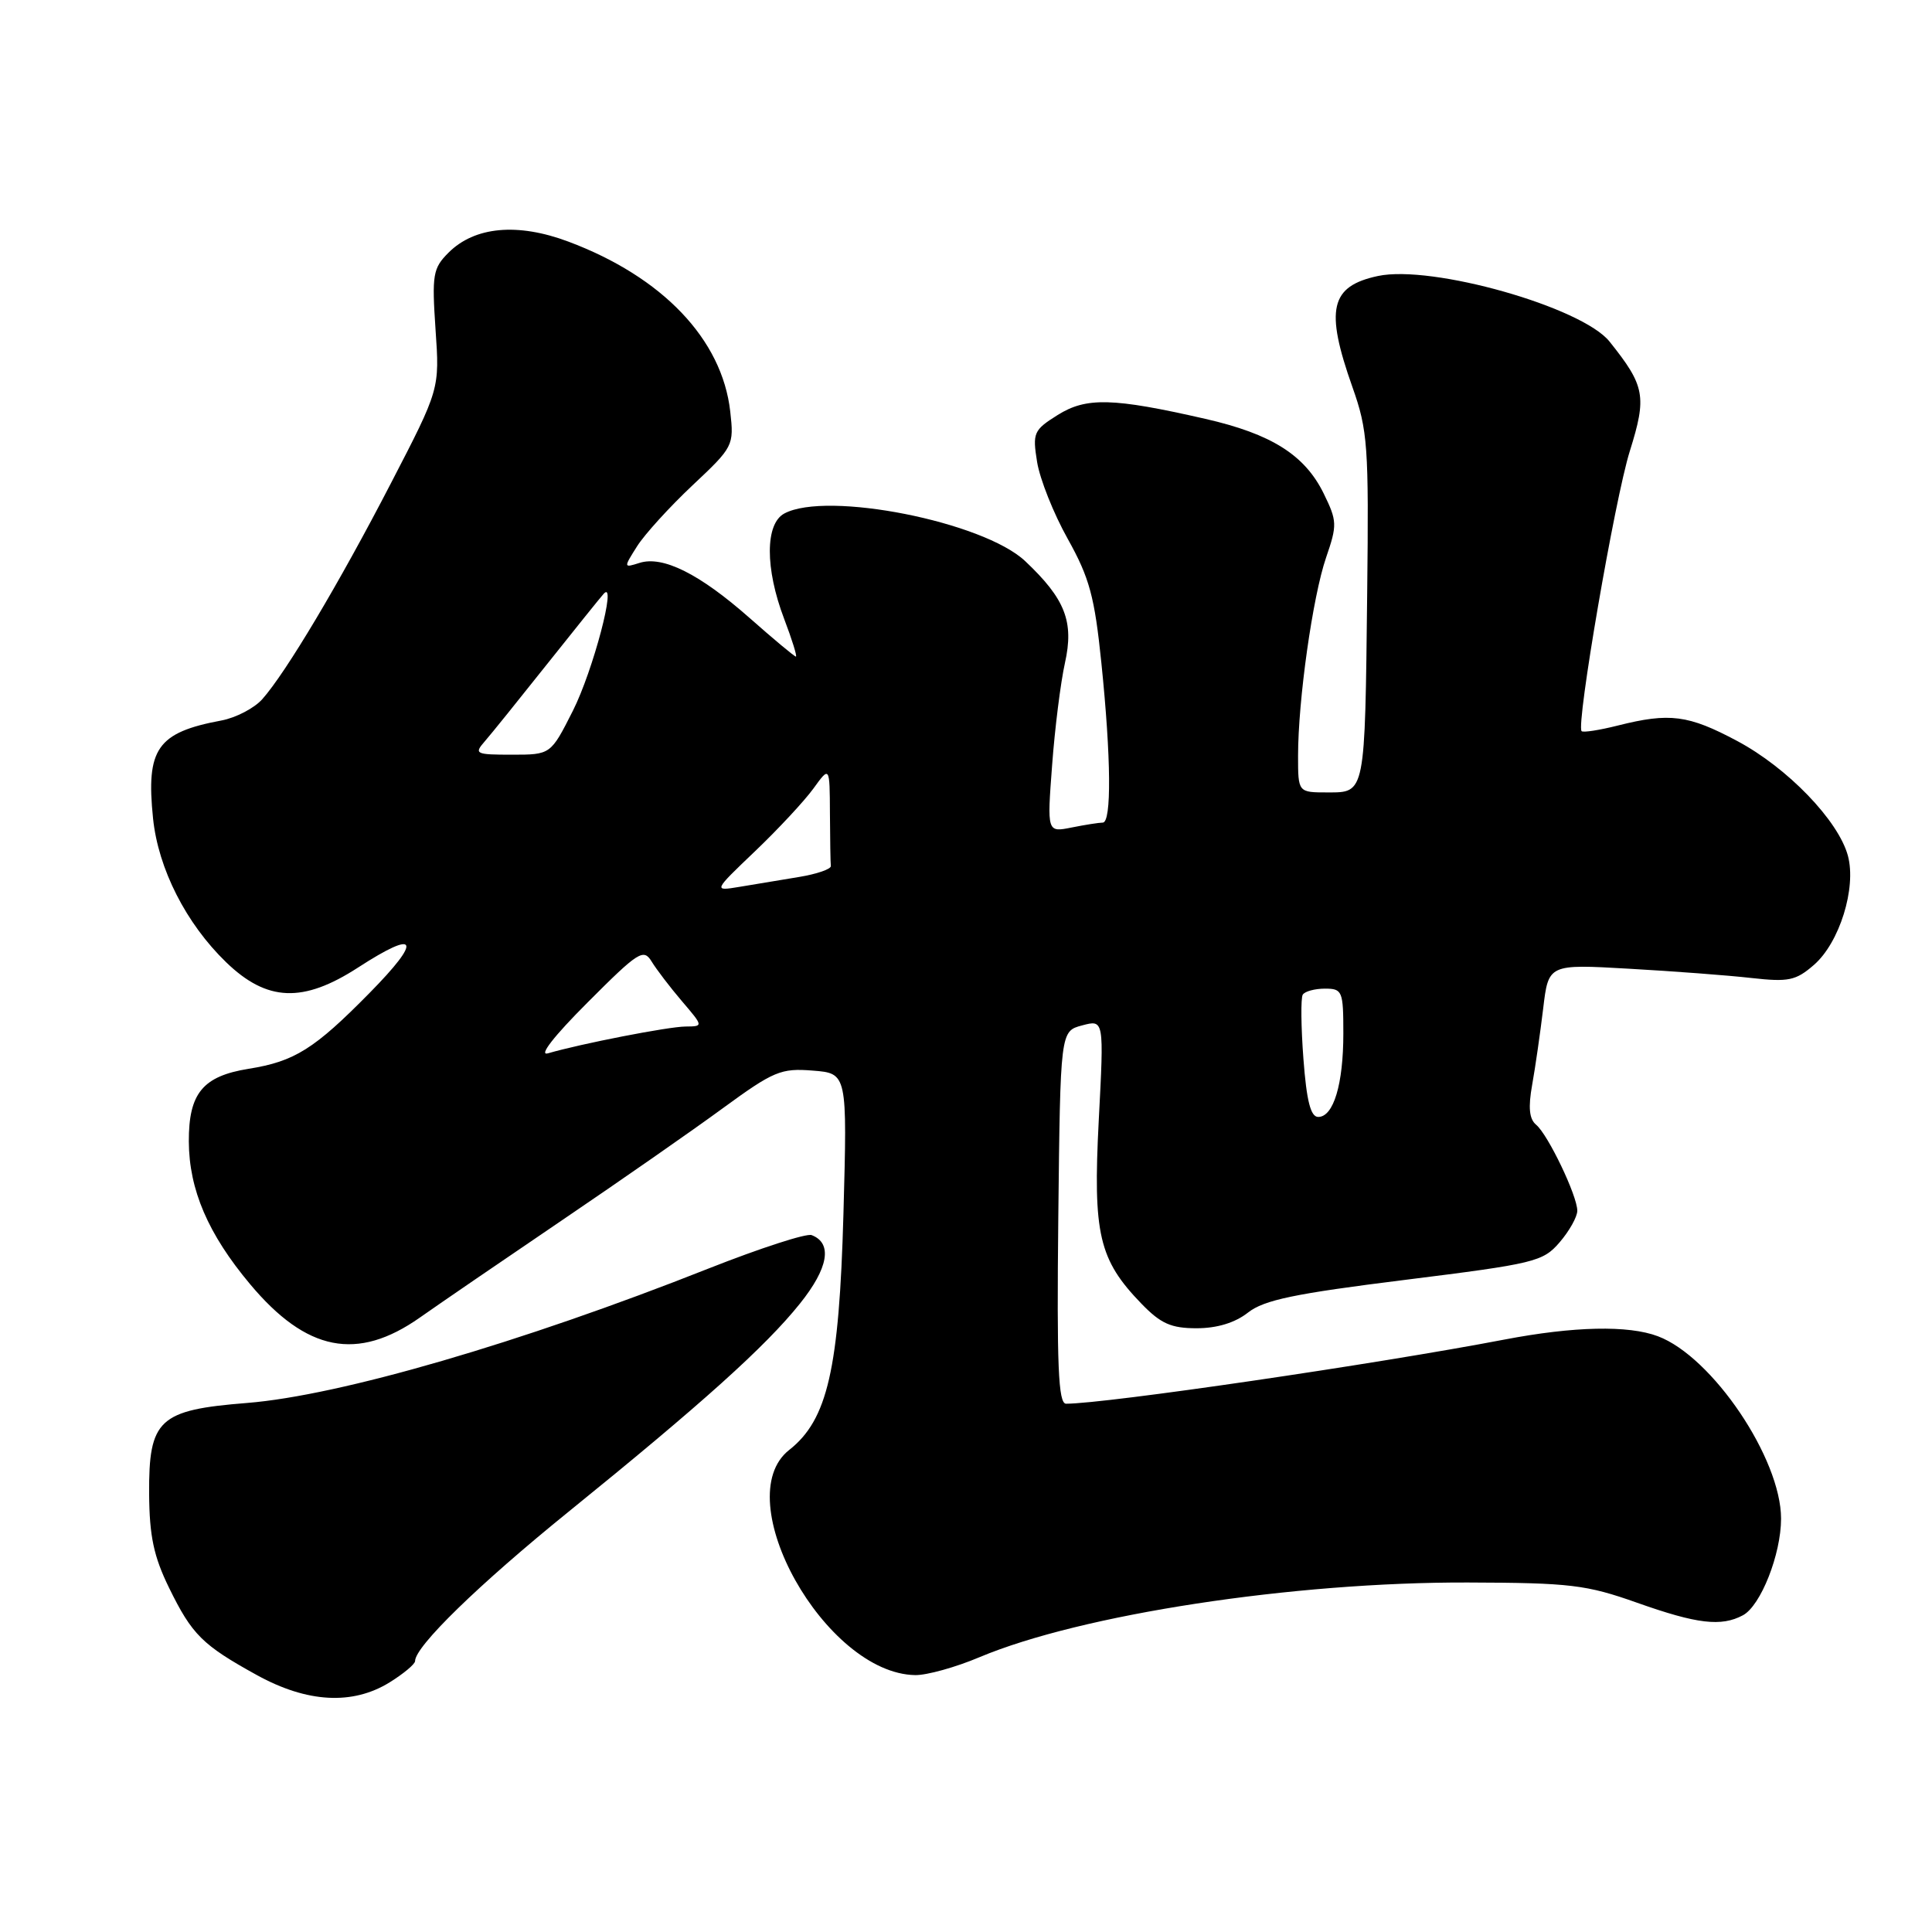 <?xml version="1.0" encoding="UTF-8" standalone="no"?>
<!DOCTYPE svg PUBLIC "-//W3C//DTD SVG 1.1//EN" "http://www.w3.org/Graphics/SVG/1.1/DTD/svg11.dtd" >
<svg xmlns="http://www.w3.org/2000/svg" xmlns:xlink="http://www.w3.org/1999/xlink" version="1.1" viewBox="0 0 256 256">
 <g >
 <path fill="currentColor"
d=" M 51.63 222.92 C 53.48 221.77 55.00 220.50 55.00 220.10 C 55.00 218.16 63.41 209.97 75.34 200.31 C 93.06 185.96 101.43 178.43 105.99 172.74 C 109.78 168.02 110.34 164.73 107.55 163.66 C 106.86 163.39 100.72 165.39 93.90 168.08 C 69.01 177.94 45.03 184.92 32.73 185.90 C 21.04 186.83 19.70 188.07 19.76 197.96 C 19.80 203.54 20.37 206.24 22.40 210.39 C 25.45 216.62 26.81 217.97 34.06 221.97 C 40.71 225.63 46.72 225.96 51.63 222.92 Z  M 129.78 219.59 C 143.26 213.92 171.35 209.62 194.50 209.69 C 208.08 209.73 210.20 209.99 216.92 212.37 C 224.88 215.19 228.07 215.57 230.95 214.03 C 233.31 212.76 236.00 205.95 236.00 201.23 C 236.00 193.27 226.89 179.77 219.68 177.06 C 215.76 175.58 208.54 175.74 199.34 177.50 C 182.38 180.75 146.52 186.00 141.26 186.00 C 140.23 186.00 140.02 181.02 140.23 161.32 C 140.50 136.64 140.50 136.64 143.39 135.87 C 146.29 135.10 146.29 135.10 145.59 148.46 C 144.81 163.53 145.60 166.91 151.25 172.75 C 153.81 175.39 155.17 176.00 158.56 176.00 C 161.27 176.00 163.66 175.27 165.37 173.92 C 167.50 172.25 171.54 171.41 186.17 169.59 C 203.38 167.44 204.44 167.19 206.66 164.61 C 207.95 163.11 209.00 161.23 209.00 160.43 C 209.00 158.44 205.12 150.35 203.55 149.04 C 202.63 148.28 202.48 146.75 203.02 143.74 C 203.44 141.41 204.09 136.86 204.48 133.63 C 205.18 127.75 205.18 127.75 215.84 128.36 C 221.70 128.69 229.01 129.24 232.07 129.59 C 236.99 130.14 237.95 129.94 240.35 127.86 C 243.75 124.91 246.00 117.67 244.86 113.40 C 243.60 108.73 236.86 101.74 230.18 98.18 C 223.71 94.73 221.24 94.41 214.40 96.13 C 211.94 96.75 209.77 97.09 209.57 96.88 C 208.82 96.06 213.97 66.10 215.96 59.77 C 218.23 52.52 217.98 51.15 213.28 45.27 C 209.63 40.69 189.72 35.05 182.59 36.57 C 176.26 37.92 175.55 40.97 179.20 51.28 C 181.24 57.03 181.38 59.07 181.16 78.50 C 180.86 105.33 180.93 105.00 175.92 105.00 C 172.00 105.00 172.00 105.00 172.00 100.16 C 172.00 92.78 173.94 79.05 175.71 73.89 C 177.20 69.56 177.18 69.04 175.40 65.40 C 172.89 60.28 168.47 57.50 159.71 55.50 C 147.45 52.70 143.93 52.61 140.13 55.00 C 136.96 56.99 136.80 57.36 137.42 61.21 C 137.78 63.46 139.60 68.05 141.48 71.40 C 144.37 76.58 145.04 79.06 145.94 87.86 C 147.23 100.44 147.30 109.00 146.12 109.00 C 145.64 109.00 143.78 109.29 141.99 109.65 C 138.74 110.30 138.74 110.30 139.41 101.40 C 139.77 96.51 140.54 90.41 141.11 87.85 C 142.33 82.38 141.16 79.37 135.84 74.35 C 130.30 69.13 109.57 65.02 103.93 68.04 C 101.38 69.40 101.36 75.31 103.90 81.99 C 104.95 84.75 105.65 87.00 105.46 87.00 C 105.27 87.00 102.50 84.69 99.31 81.87 C 92.70 76.04 87.82 73.60 84.73 74.59 C 82.62 75.26 82.61 75.24 84.42 72.38 C 85.42 70.80 88.72 67.17 91.76 64.31 C 97.18 59.22 97.27 59.05 96.76 54.52 C 95.68 44.96 87.79 36.69 75.30 32.01 C 68.57 29.49 62.89 30.02 59.43 33.48 C 57.36 35.55 57.22 36.39 57.71 43.65 C 58.26 51.56 58.26 51.56 51.80 64.03 C 44.93 77.31 37.89 89.12 34.75 92.65 C 33.69 93.84 31.25 95.11 29.33 95.47 C 20.82 97.06 19.33 99.21 20.28 108.45 C 20.97 115.12 24.65 122.36 29.96 127.50 C 35.38 132.74 40.15 132.93 47.45 128.20 C 55.38 123.06 56.00 124.43 48.97 131.57 C 41.66 139.00 39.03 140.65 32.95 141.62 C 26.86 142.60 25.00 144.87 25.02 151.25 C 25.05 157.64 27.57 163.51 33.13 170.15 C 40.61 179.09 47.34 180.42 55.64 174.58 C 58.31 172.70 66.80 166.89 74.50 161.67 C 82.20 156.45 91.79 149.77 95.80 146.83 C 102.51 141.93 103.48 141.52 107.69 141.86 C 112.27 142.22 112.27 142.22 111.76 160.86 C 111.19 181.43 109.65 188.13 104.58 192.12 C 96.37 198.57 109.35 221.77 121.28 221.96 C 122.81 221.98 126.64 220.92 129.78 219.59 Z  M 172.71 140.30 C 172.39 136.07 172.35 132.25 172.62 131.80 C 172.89 131.36 174.22 131.00 175.56 131.00 C 177.87 131.00 178.00 131.31 178.00 136.93 C 178.00 143.67 176.70 148.00 174.67 148.00 C 173.67 148.00 173.13 145.90 172.71 140.30 Z  M 77.84 132.85 C 84.59 126.08 85.27 125.65 86.34 127.40 C 86.98 128.45 88.78 130.81 90.35 132.65 C 93.21 136.00 93.21 136.00 90.85 136.02 C 88.58 136.03 76.92 138.31 72.61 139.57 C 71.33 139.95 73.39 137.30 77.84 132.85 Z  M 100.05 112.79 C 103.10 109.88 106.57 106.15 107.77 104.50 C 109.94 101.50 109.94 101.50 109.97 107.75 C 109.99 111.19 110.04 114.34 110.09 114.75 C 110.14 115.16 108.22 115.82 105.84 116.21 C 103.45 116.61 99.92 117.19 98.00 117.51 C 94.50 118.09 94.50 118.09 100.05 112.79 Z  M 64.22 98.25 C 65.06 97.29 68.78 92.67 72.49 88.00 C 76.21 83.33 79.58 79.13 80.00 78.67 C 81.79 76.71 78.58 88.89 75.91 94.18 C 72.97 100.00 72.97 100.00 67.83 100.00 C 63.02 100.00 62.79 99.89 64.22 98.25 Z "/>
</g>
</svg>